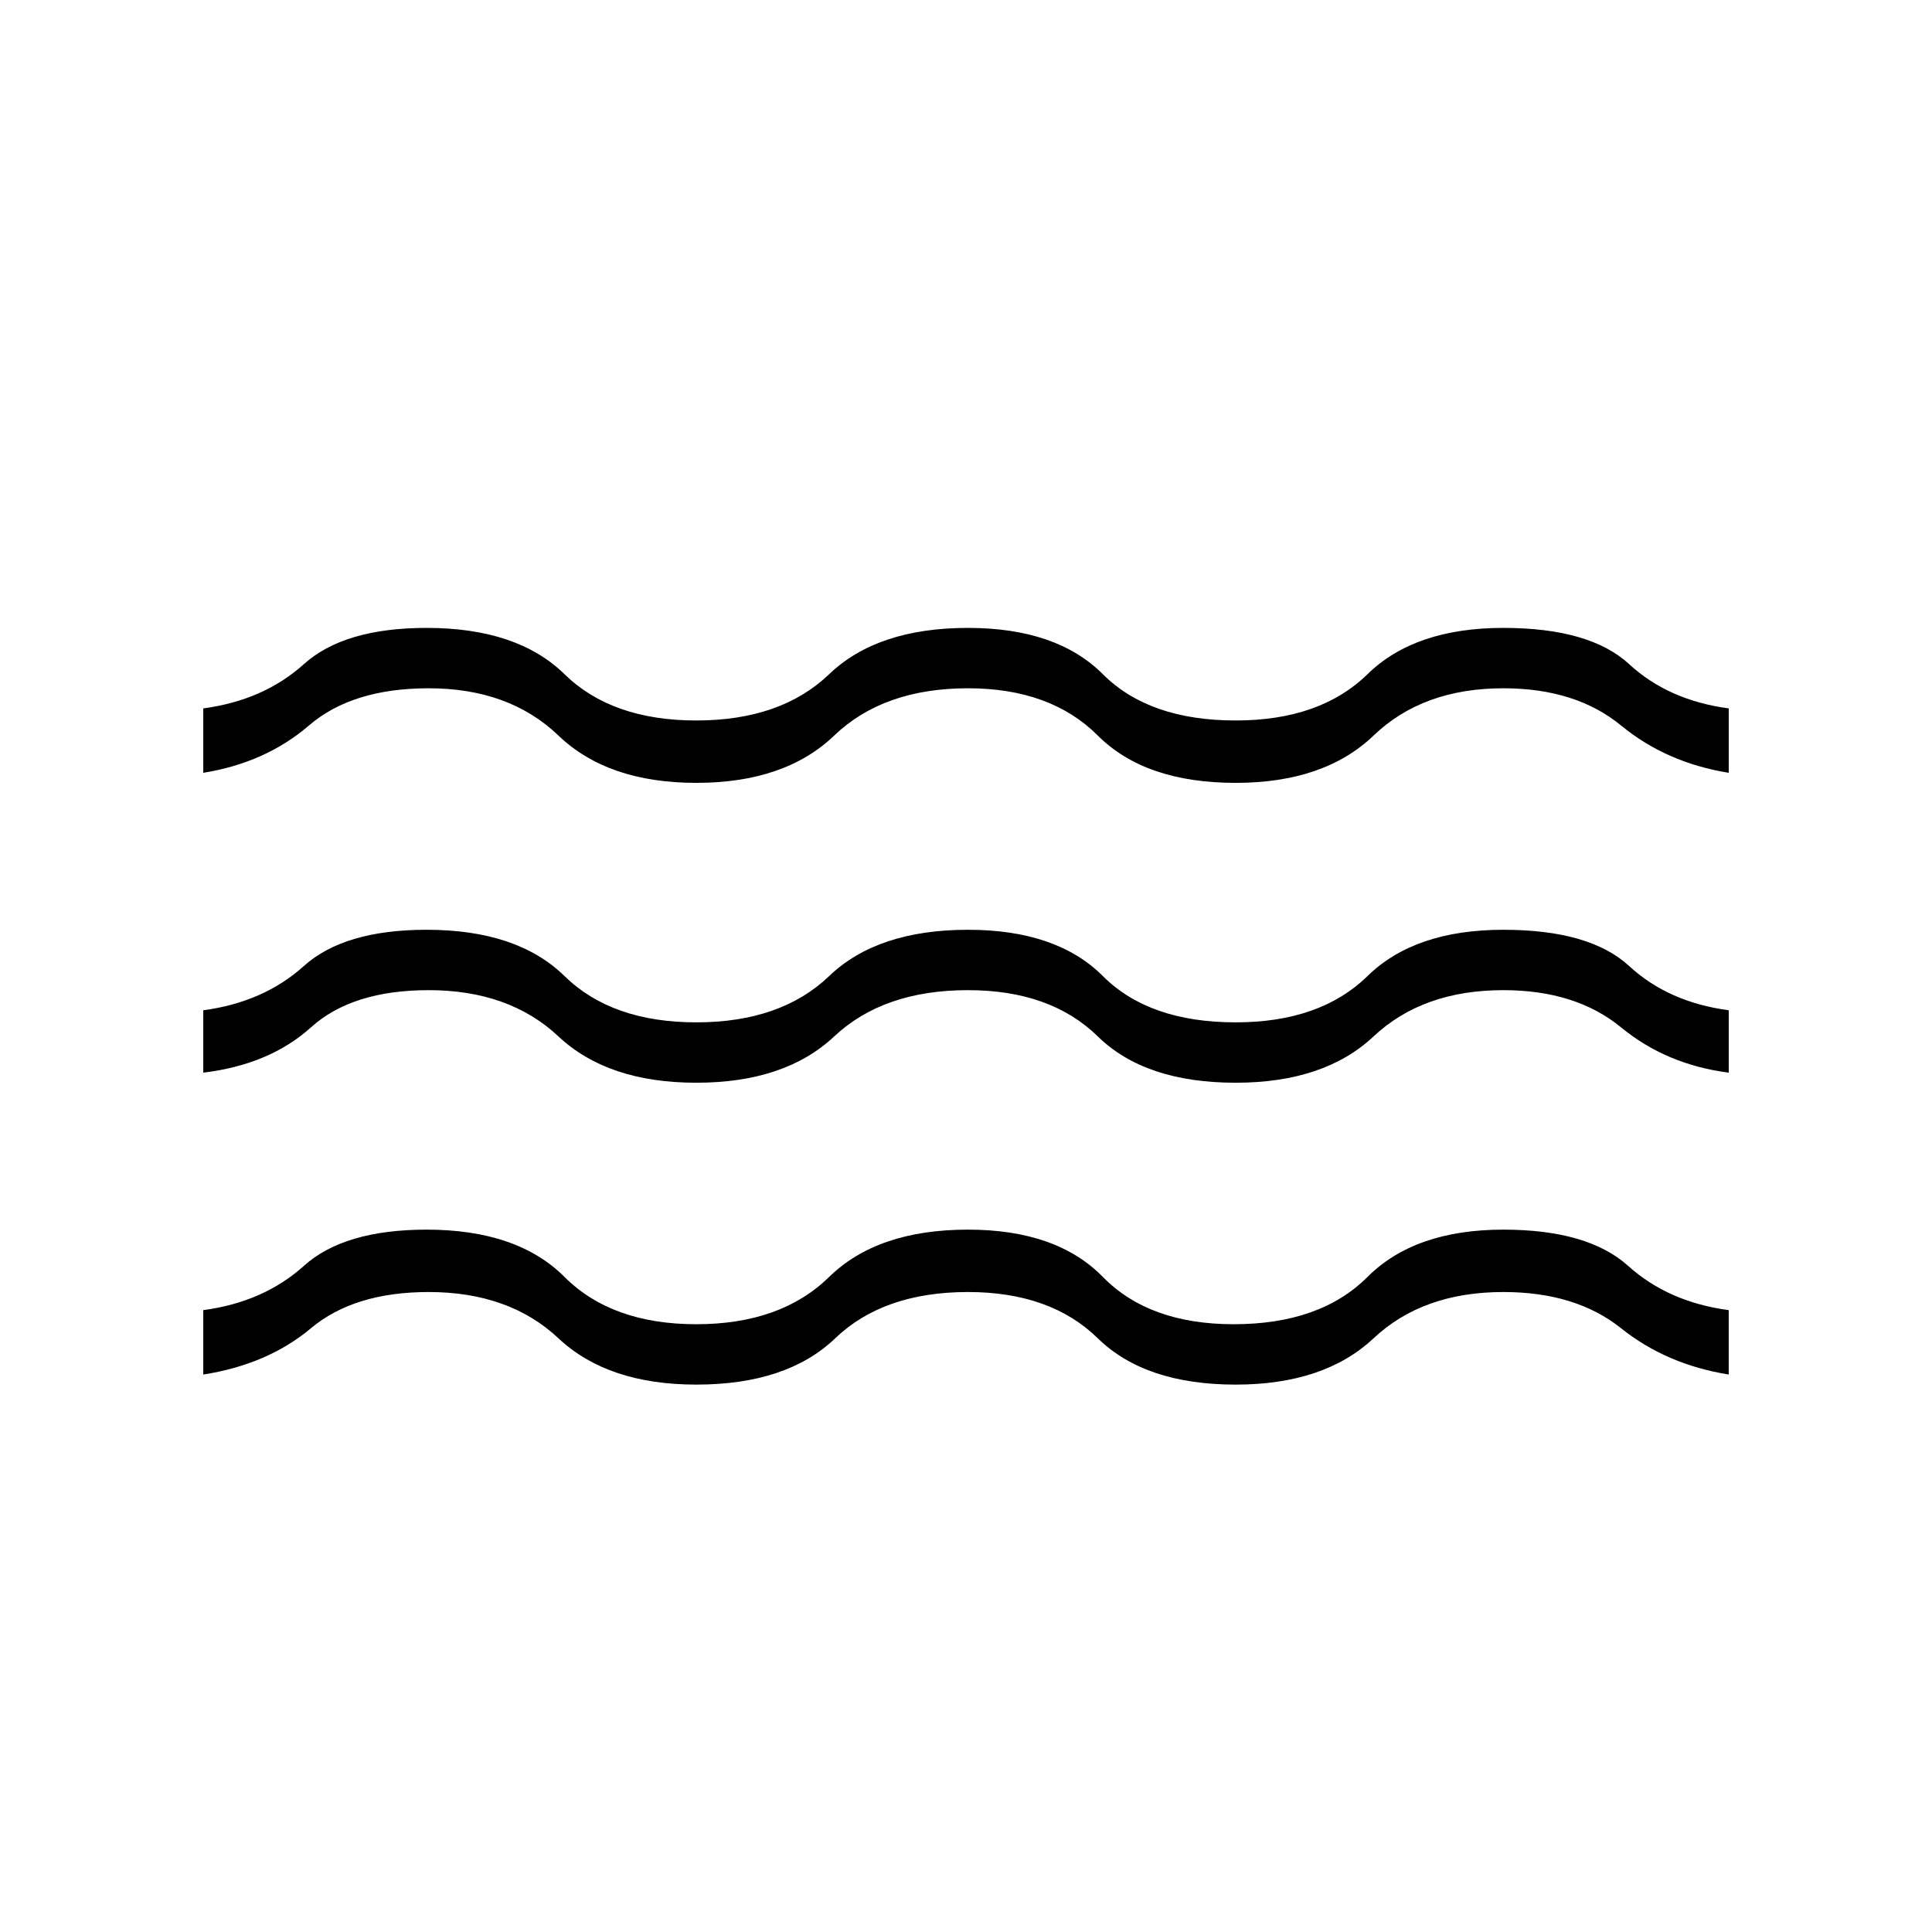 <svg xmlns="http://www.w3.org/2000/svg" height="48" width="48"><path d="M5.05 34.15v-1.6q1.5-.2 2.5-1.1 1-.9 3.05-.9 2.25 0 3.425 1.175Q15.2 32.9 17.3 32.9q2.1 0 3.3-1.175 1.2-1.175 3.45-1.175 2.2 0 3.35 1.175t3.25 1.175q2.15 0 3.325-1.175 1.175-1.175 3.375-1.175 2.1 0 3.1.9t2.5 1.1v1.6Q41.4 33.9 40.275 33q-1.125-.9-2.925-.9-2 0-3.225 1.15T30.7 34.4q-2.25 0-3.425-1.15Q26.1 32.1 24.05 32.1q-2.1 0-3.3 1.15-1.2 1.15-3.45 1.15-2.2 0-3.425-1.15-1.225-1.15-3.225-1.15-1.85 0-2.925.9-1.075.9-2.675 1.15Zm0-7.5V25.1q1.5-.2 2.5-1.1 1-.9 3.05-.9 2.25 0 3.425 1.15Q15.2 25.4 17.3 25.4q2.1 0 3.3-1.15 1.2-1.15 3.45-1.15 2.2 0 3.35 1.15t3.3 1.15q2.1 0 3.275-1.15 1.175-1.15 3.375-1.15 2.15 0 3.125.9.975.9 2.475 1.1v1.55q-1.55-.2-2.675-1.125-1.125-.925-2.925-.925-2 0-3.225 1.15T30.7 26.9q-2.25 0-3.425-1.15Q26.1 24.6 24.05 24.6q-2.1 0-3.325 1.15T17.3 26.9q-2.2 0-3.425-1.15-1.225-1.15-3.225-1.15-1.9 0-2.925.925T5.05 26.65Zm0-7.45v-1.6q1.5-.2 2.5-1.1 1-.9 3.05-.9 2.25 0 3.425 1.15Q15.2 17.9 17.3 17.9q2.1 0 3.3-1.15 1.2-1.15 3.45-1.15 2.2 0 3.35 1.15t3.3 1.15q2.1 0 3.275-1.15 1.175-1.15 3.375-1.15 2.15 0 3.125.9.975.9 2.475 1.1v1.6q-1.55-.25-2.675-1.175-1.125-.925-2.925-.925-2 0-3.225 1.175T30.7 19.45q-2.25 0-3.425-1.175Q26.1 17.1 24.05 17.1q-2.1 0-3.325 1.175T17.3 19.45q-2.2 0-3.425-1.175Q12.65 17.1 10.65 17.1q-1.9 0-2.975.925Q6.6 18.95 5.05 19.2Z"/></svg>